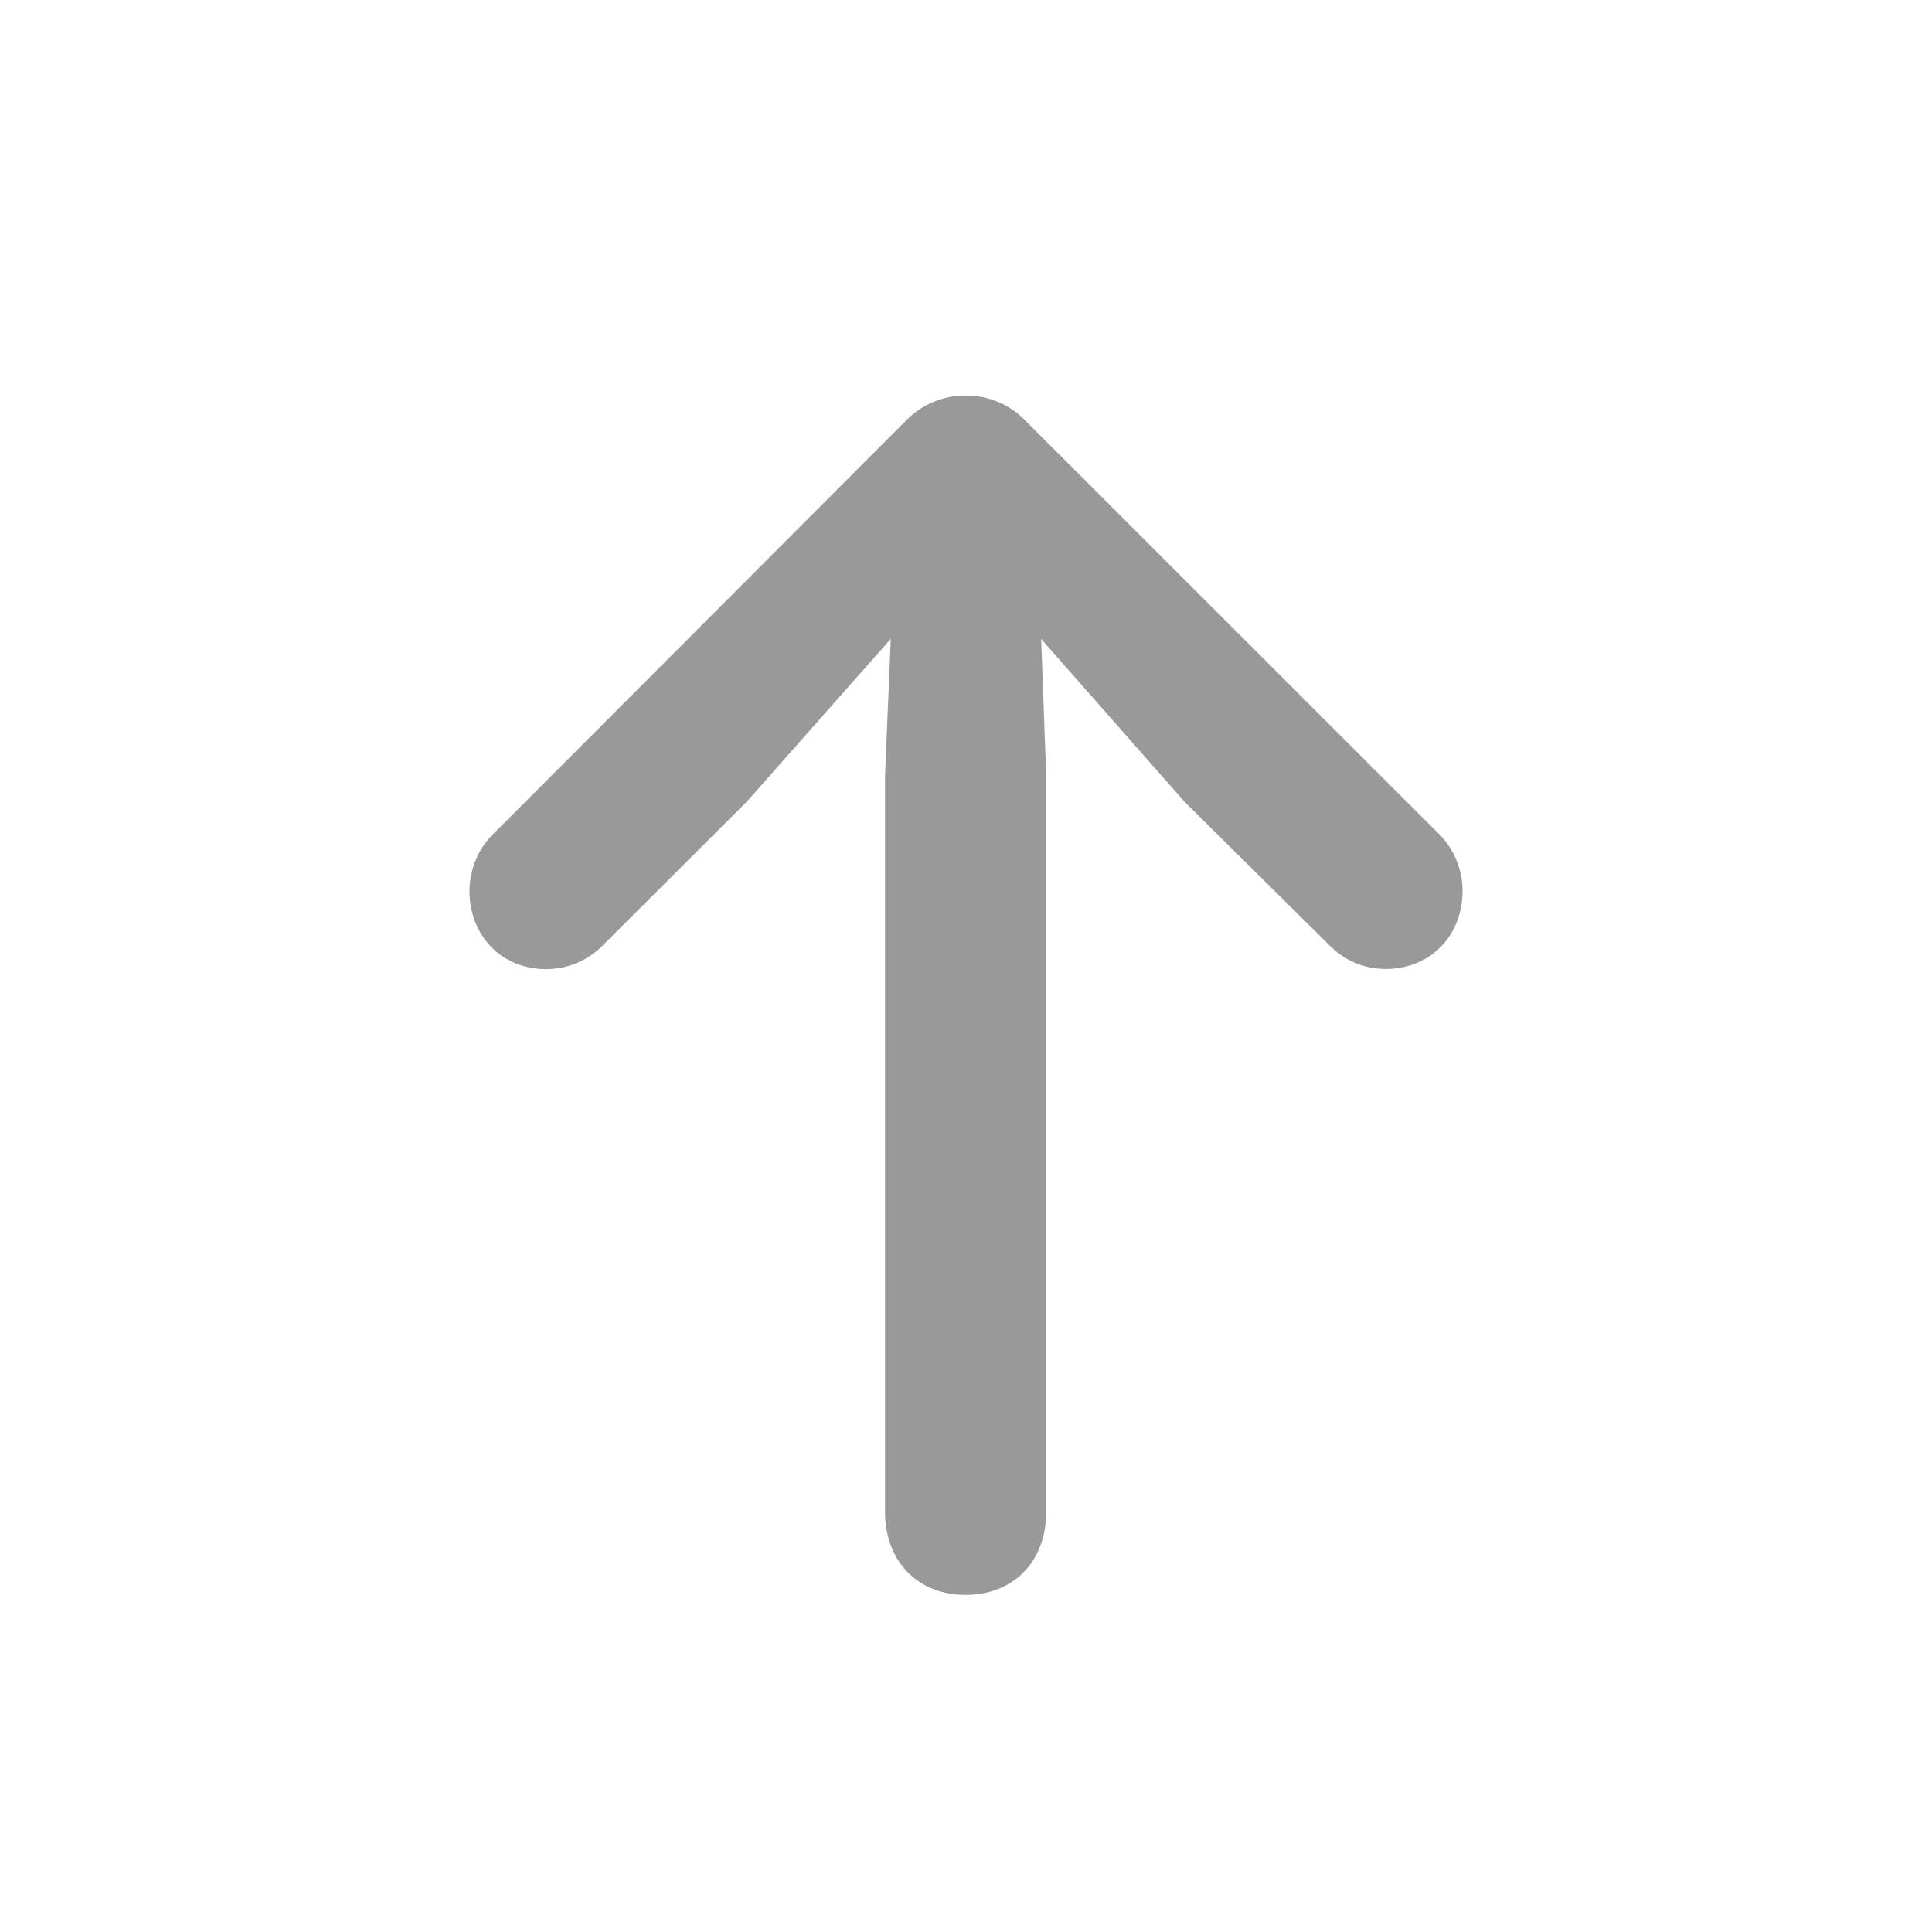 <svg width="20" height="20" fill="none" xmlns="http://www.w3.org/2000/svg"><path d="M9.997 16.51c.495 0 .833-.345.833-.859V8.027l-.052-1.412L12.262 8.3l1.485 1.471c.15.156.351.26.599.26.456 0 .794-.338.794-.813a.836.836 0 0 0-.26-.6l-4.265-4.263a.851.851 0 0 0-.618-.26.862.862 0 0 0-.619.26L5.12 8.62a.836.836 0 0 0-.26.599c0 .475.339.814.794.814a.825.825 0 0 0 .6-.26L7.73 8.3l1.491-1.686-.059 1.412v7.624c0 .514.339.86.834.86Z" fill="#000" fill-opacity=".4"/></svg>